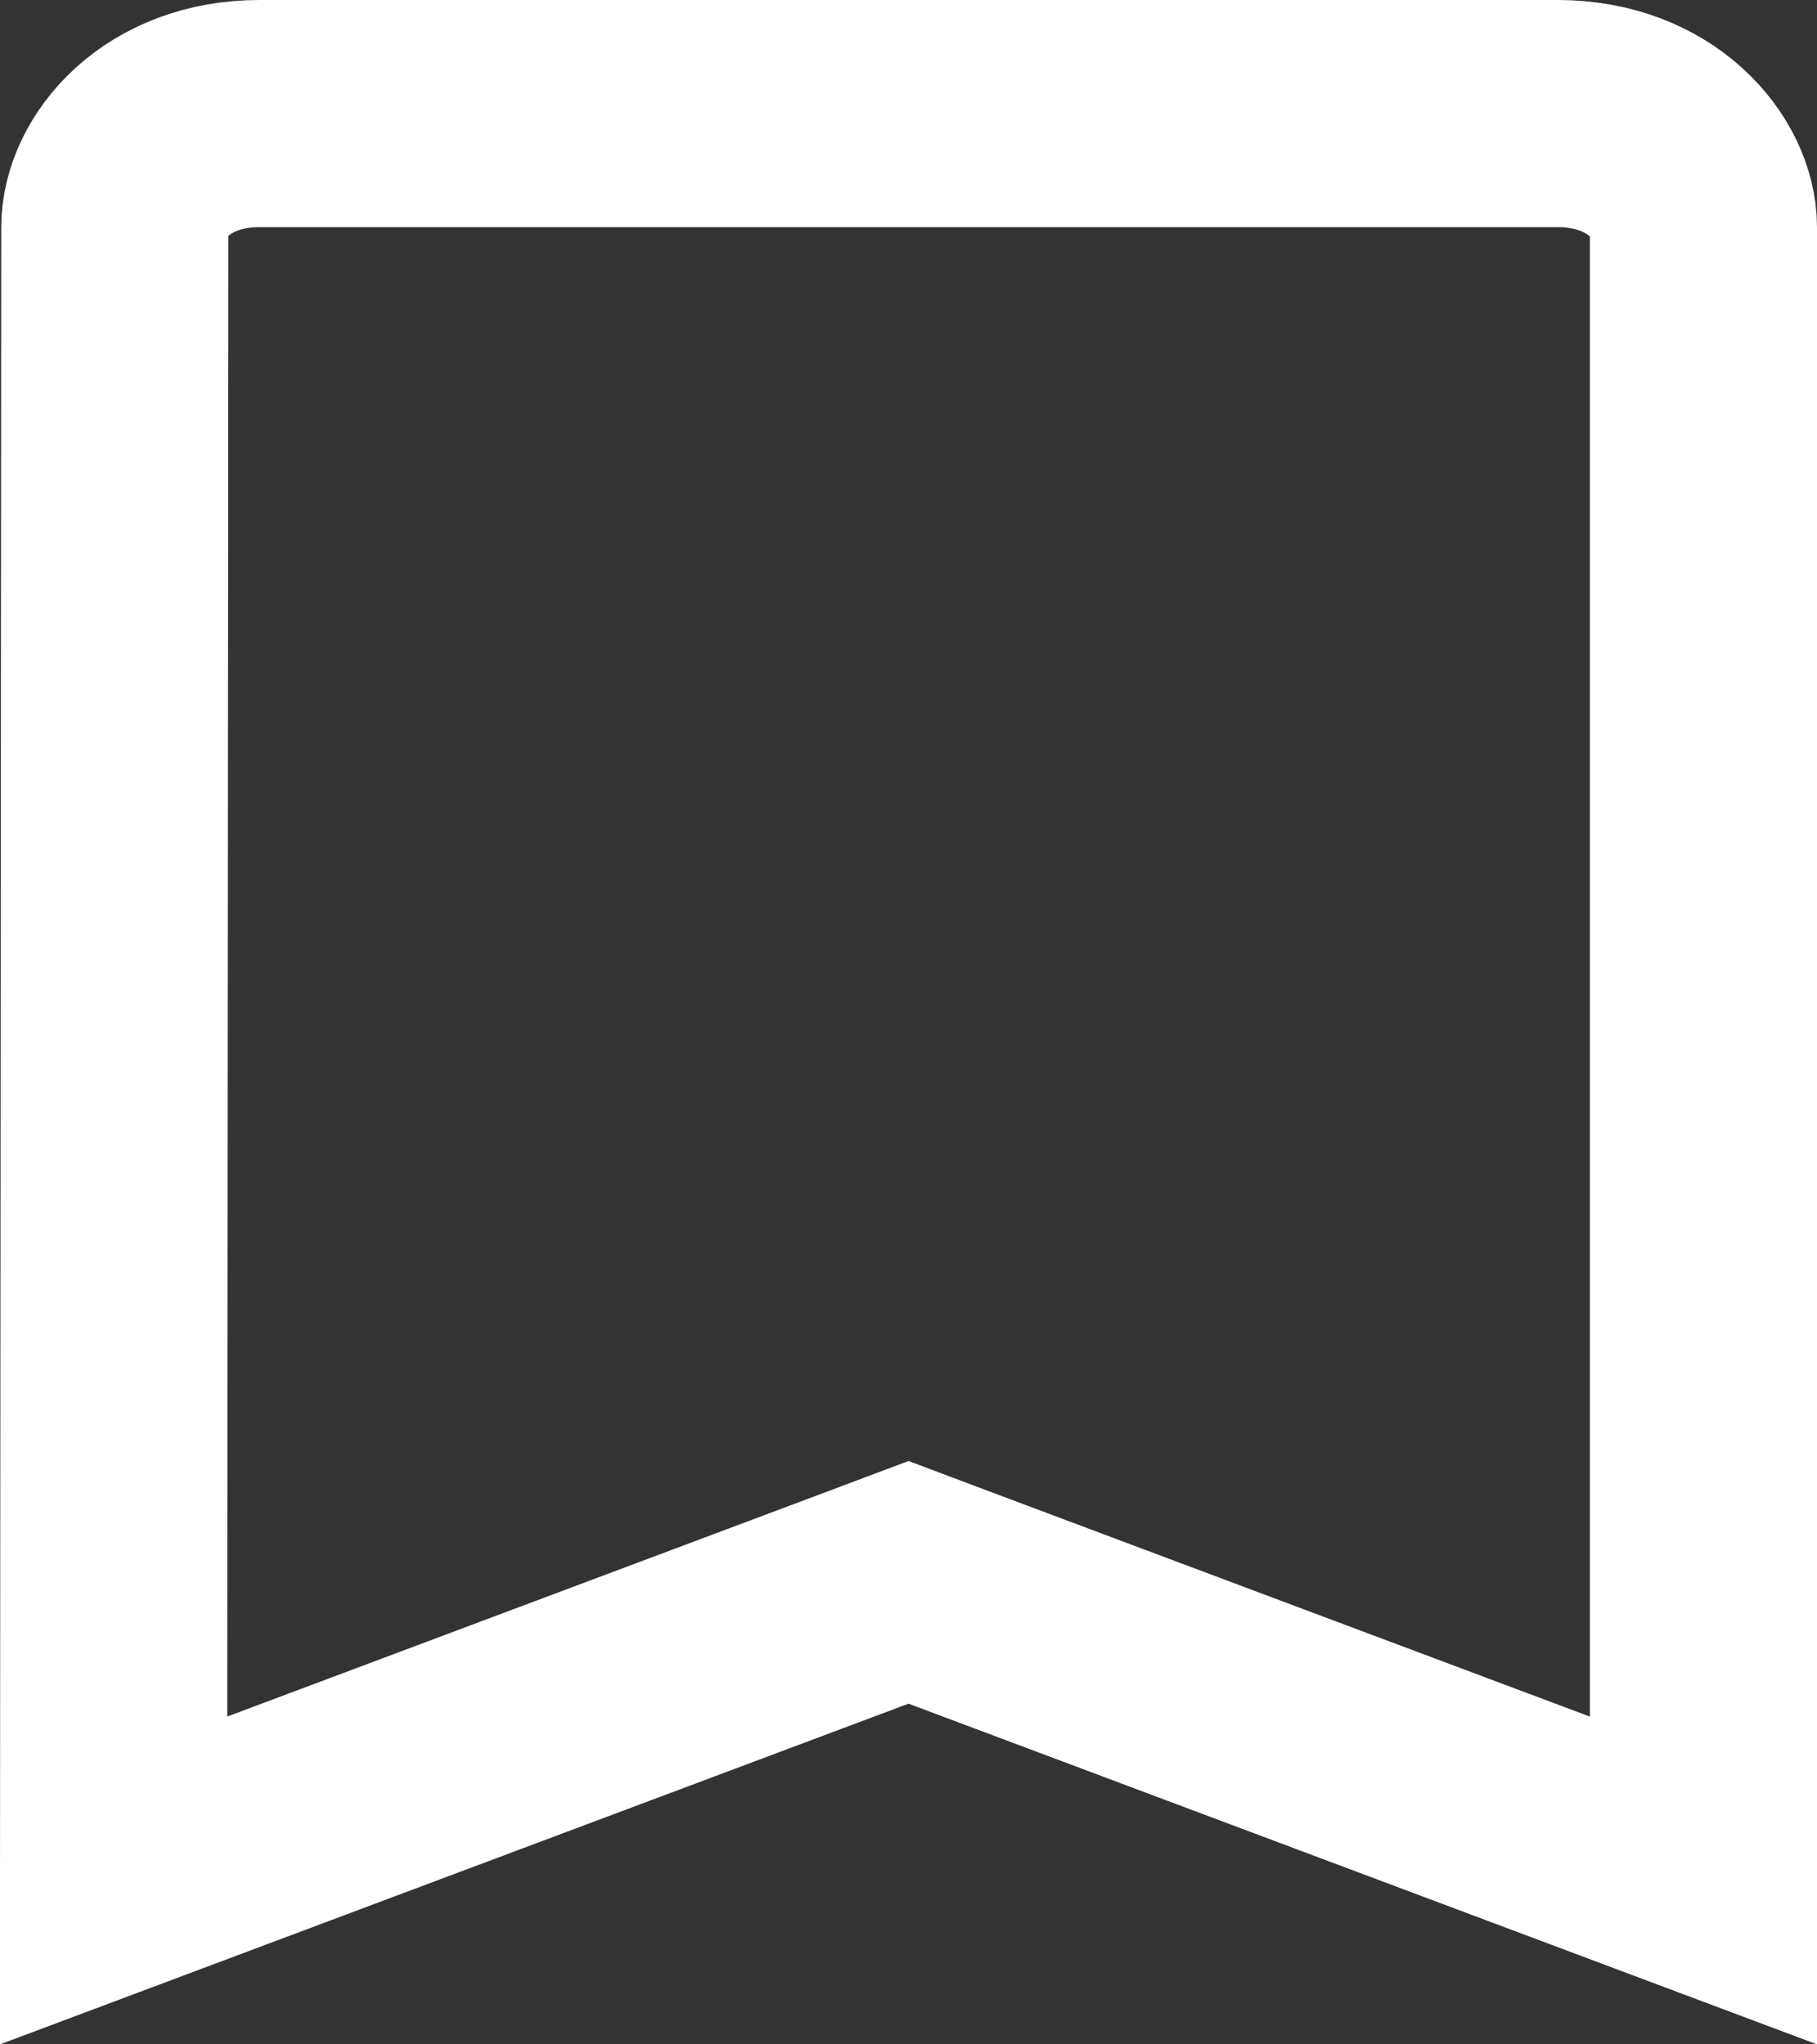 <svg xmlns="http://www.w3.org/2000/svg" width="16" height="18" fill="none" viewBox="0 0 16 18">
    <rect x="0" y="0" width="16" height="18" fill="#333333" stroke="none"/>
    <path stroke="#fff" stroke-width="2" d="M1.011 2v0c0-.433.447-1 1.275-1h11.428C14.55 1 15 1.574 15 2v14.557l-6.649-2.493L8 13.932l-.351.132L1 16.557 1.011 2z"/>
</svg>
